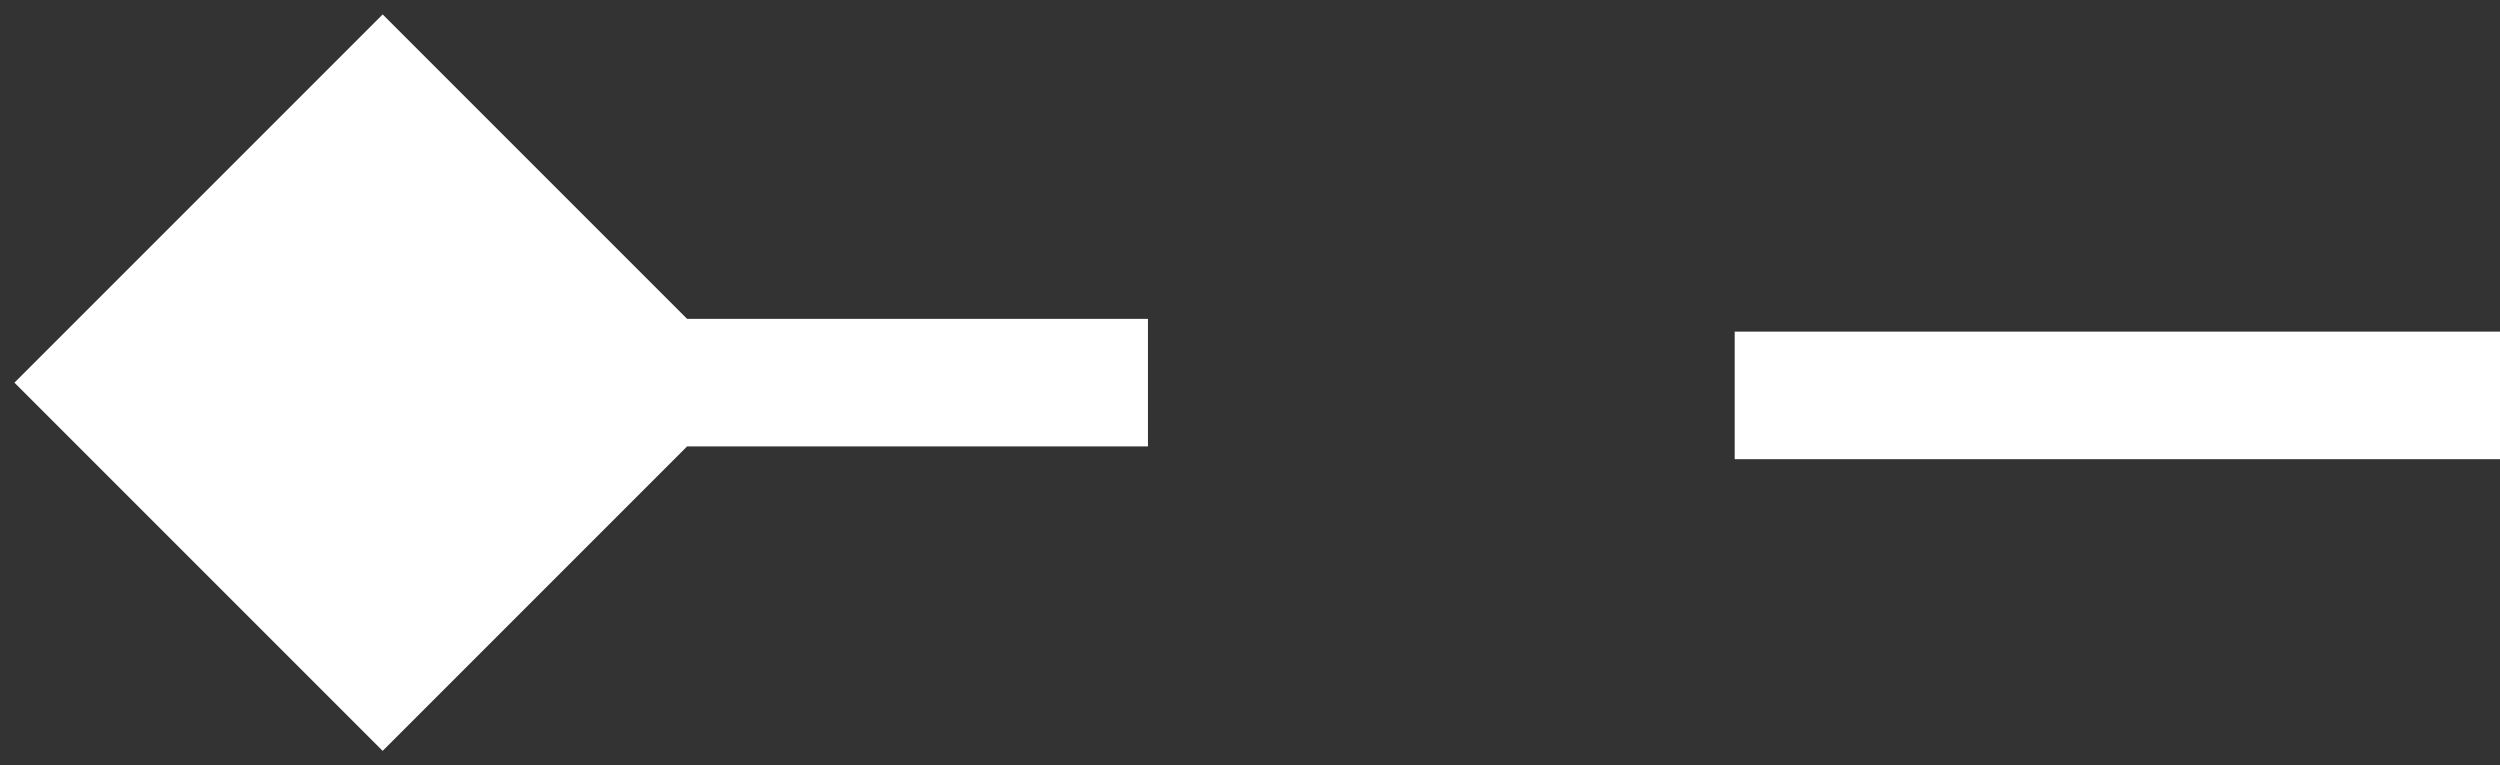 <svg width="98" height="30" viewBox="0 0 98 30" fill="none" xmlns="http://www.w3.org/2000/svg">
<rect x="0" y="0" width="98" height="30" fill="#333333" stroke="none"/>
<g id="Trumpa rodykle">
<path id="Line 8" d="M0.566 15L15 29.434L29.434 15L15 0.566L0.566 15ZM45 12.5L15 12.5V17.5L45 17.5V12.5Z" fill="white" fill-opacity="1"/>
<line id="Line 7" x1="98" y1="15.5" x2="68" y2="15.5" stroke="white" stroke-opacity="1" stroke-width="5"/>
</g>
</svg>
